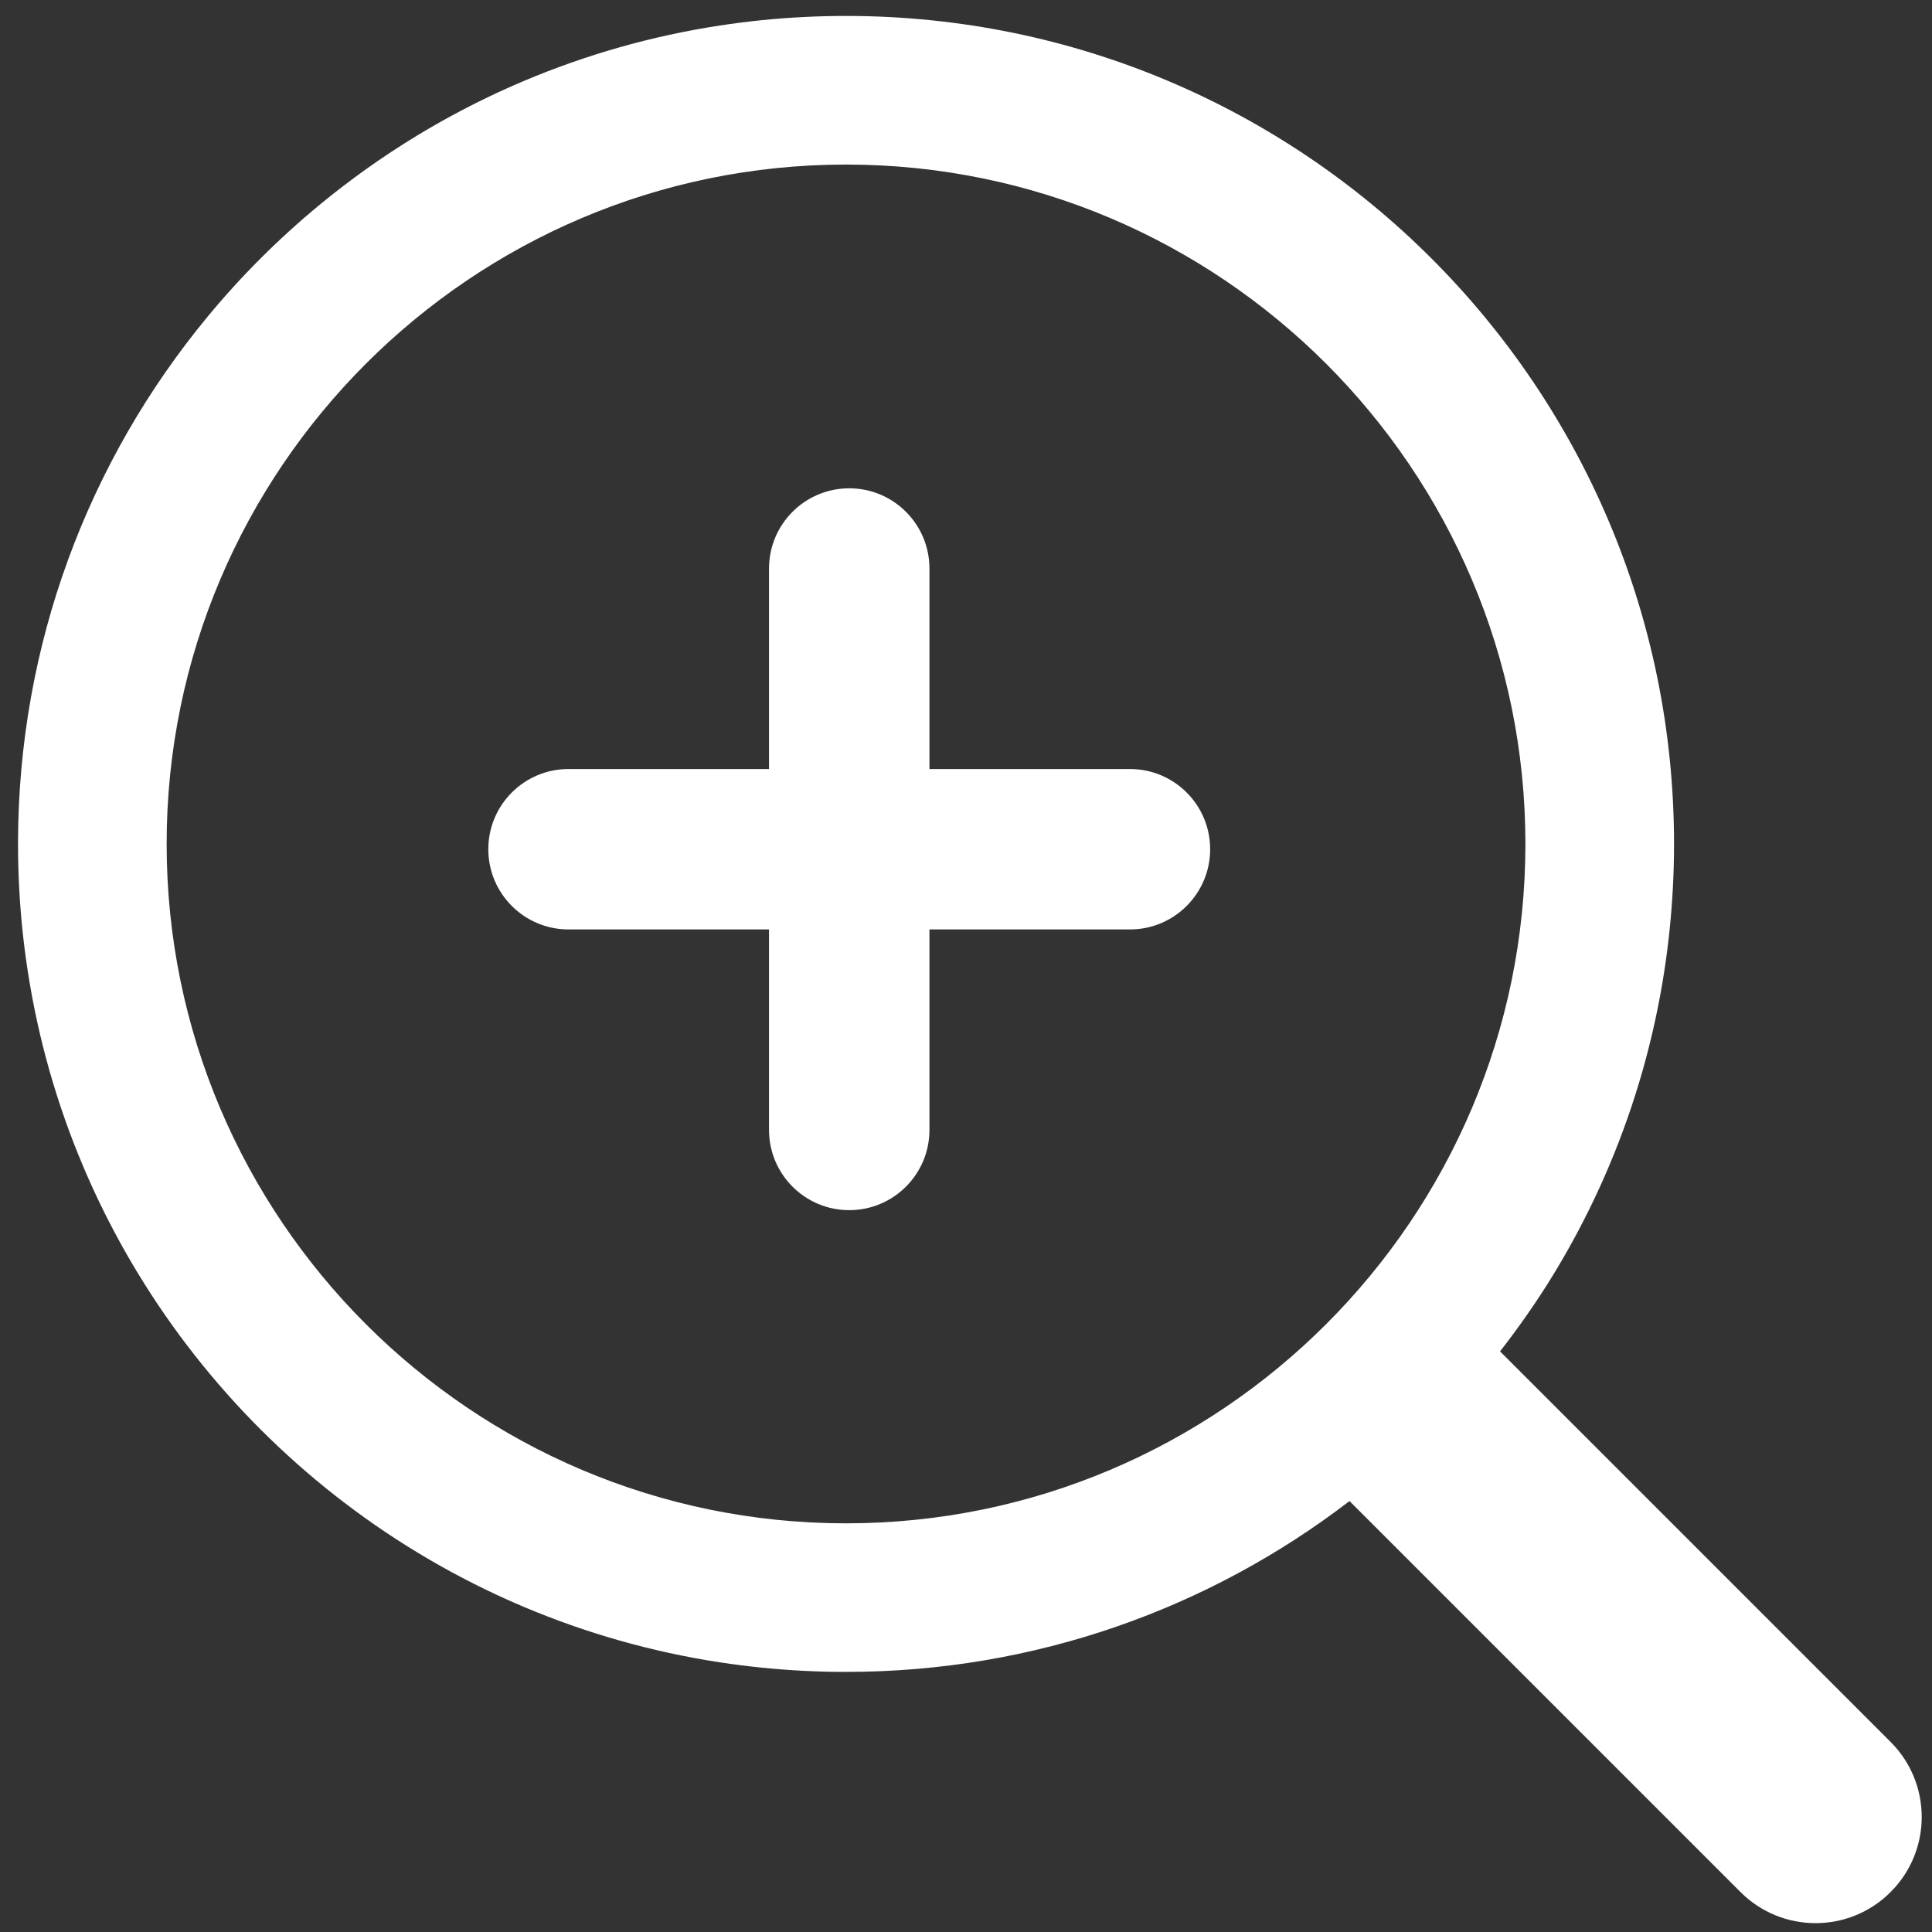 <svg width="91" height="91" viewBox="0 0 91 91" xmlns="http://www.w3.org/2000/svg"><rect x="0" y="0" width="91" height="91" fill="#333333" stroke="none"/><g fill="#fff" fill-rule="nonzero"><path d="M89.051 82.048l-18.396-18.396c.914-1.177 1.771-2.401 2.548-3.679.326-.536.639-1.081.939-1.633.6-1.105 1.149-2.243 1.642-3.409 1.233-2.916 2.122-6.014 2.615-9.241.197-1.291.331-2.603.399-3.932.034-.665.051-1.334.051-2.007 0-21.539-17.461-39-39-39-.673 0-1.342.017-2.007.051-1.329.067-2.641.201-3.932.399-3.228.493-6.325 1.382-9.241 2.615-1.167.493-2.304 1.042-3.409 1.642-.553.3-1.097.613-1.633.939-1.608.977-3.14 2.067-4.585 3.26-.963.795-1.887 1.635-2.77 2.517-.883.882-1.722 1.806-2.517 2.77-5.564 6.74-8.906 15.383-8.906 24.806 0 .673.017 1.342.051 2.007.067 1.329.201 2.641.399 3.932.493 3.228 1.382 6.325 2.615 9.241.493 1.167 1.042 2.304 1.642 3.409.3.553.613 1.097.939 1.633 3.257 5.361 7.77 9.874 13.131 13.131.536.326 1.081.639 1.633.939 1.105.6 2.243 1.149 3.409 1.642 2.916 1.233 6.014 2.122 9.241 2.615 1.291.197 2.603.331 3.932.399.665.034 1.334.051 2.007.051 8.924 0 17.143-3.004 23.716-8.047l18.416 18.416c.976.977 2.256 1.465 3.535 1.465 1.279 0 2.56-.488 3.535-1.465 1.954-1.952 1.954-5.118.001-7.07zm-81.202-42.297c0-17.645 14.356-32 32-32 17.645 0 32 14.355 32 32 0 17.644-14.355 32-32 32-17.644 0-32-14.356-32-32z"/><path d="M53.222 36.222h-9.444v-9.444c0-2.086-1.692-3.778-3.778-3.778-2.086 0-3.778 1.692-3.778 3.778v9.444h-9.444c-2.086 0-3.778 1.692-3.778 3.778 0 2.086 1.692 3.778 3.778 3.778h9.444v9.444c0 2.086 1.692 3.778 3.778 3.778 2.086 0 3.778-1.691 3.778-3.778v-9.444h9.444c2.086 0 3.778-1.692 3.778-3.778 0-2.086-1.691-3.778-3.778-3.778z"/></g></svg>